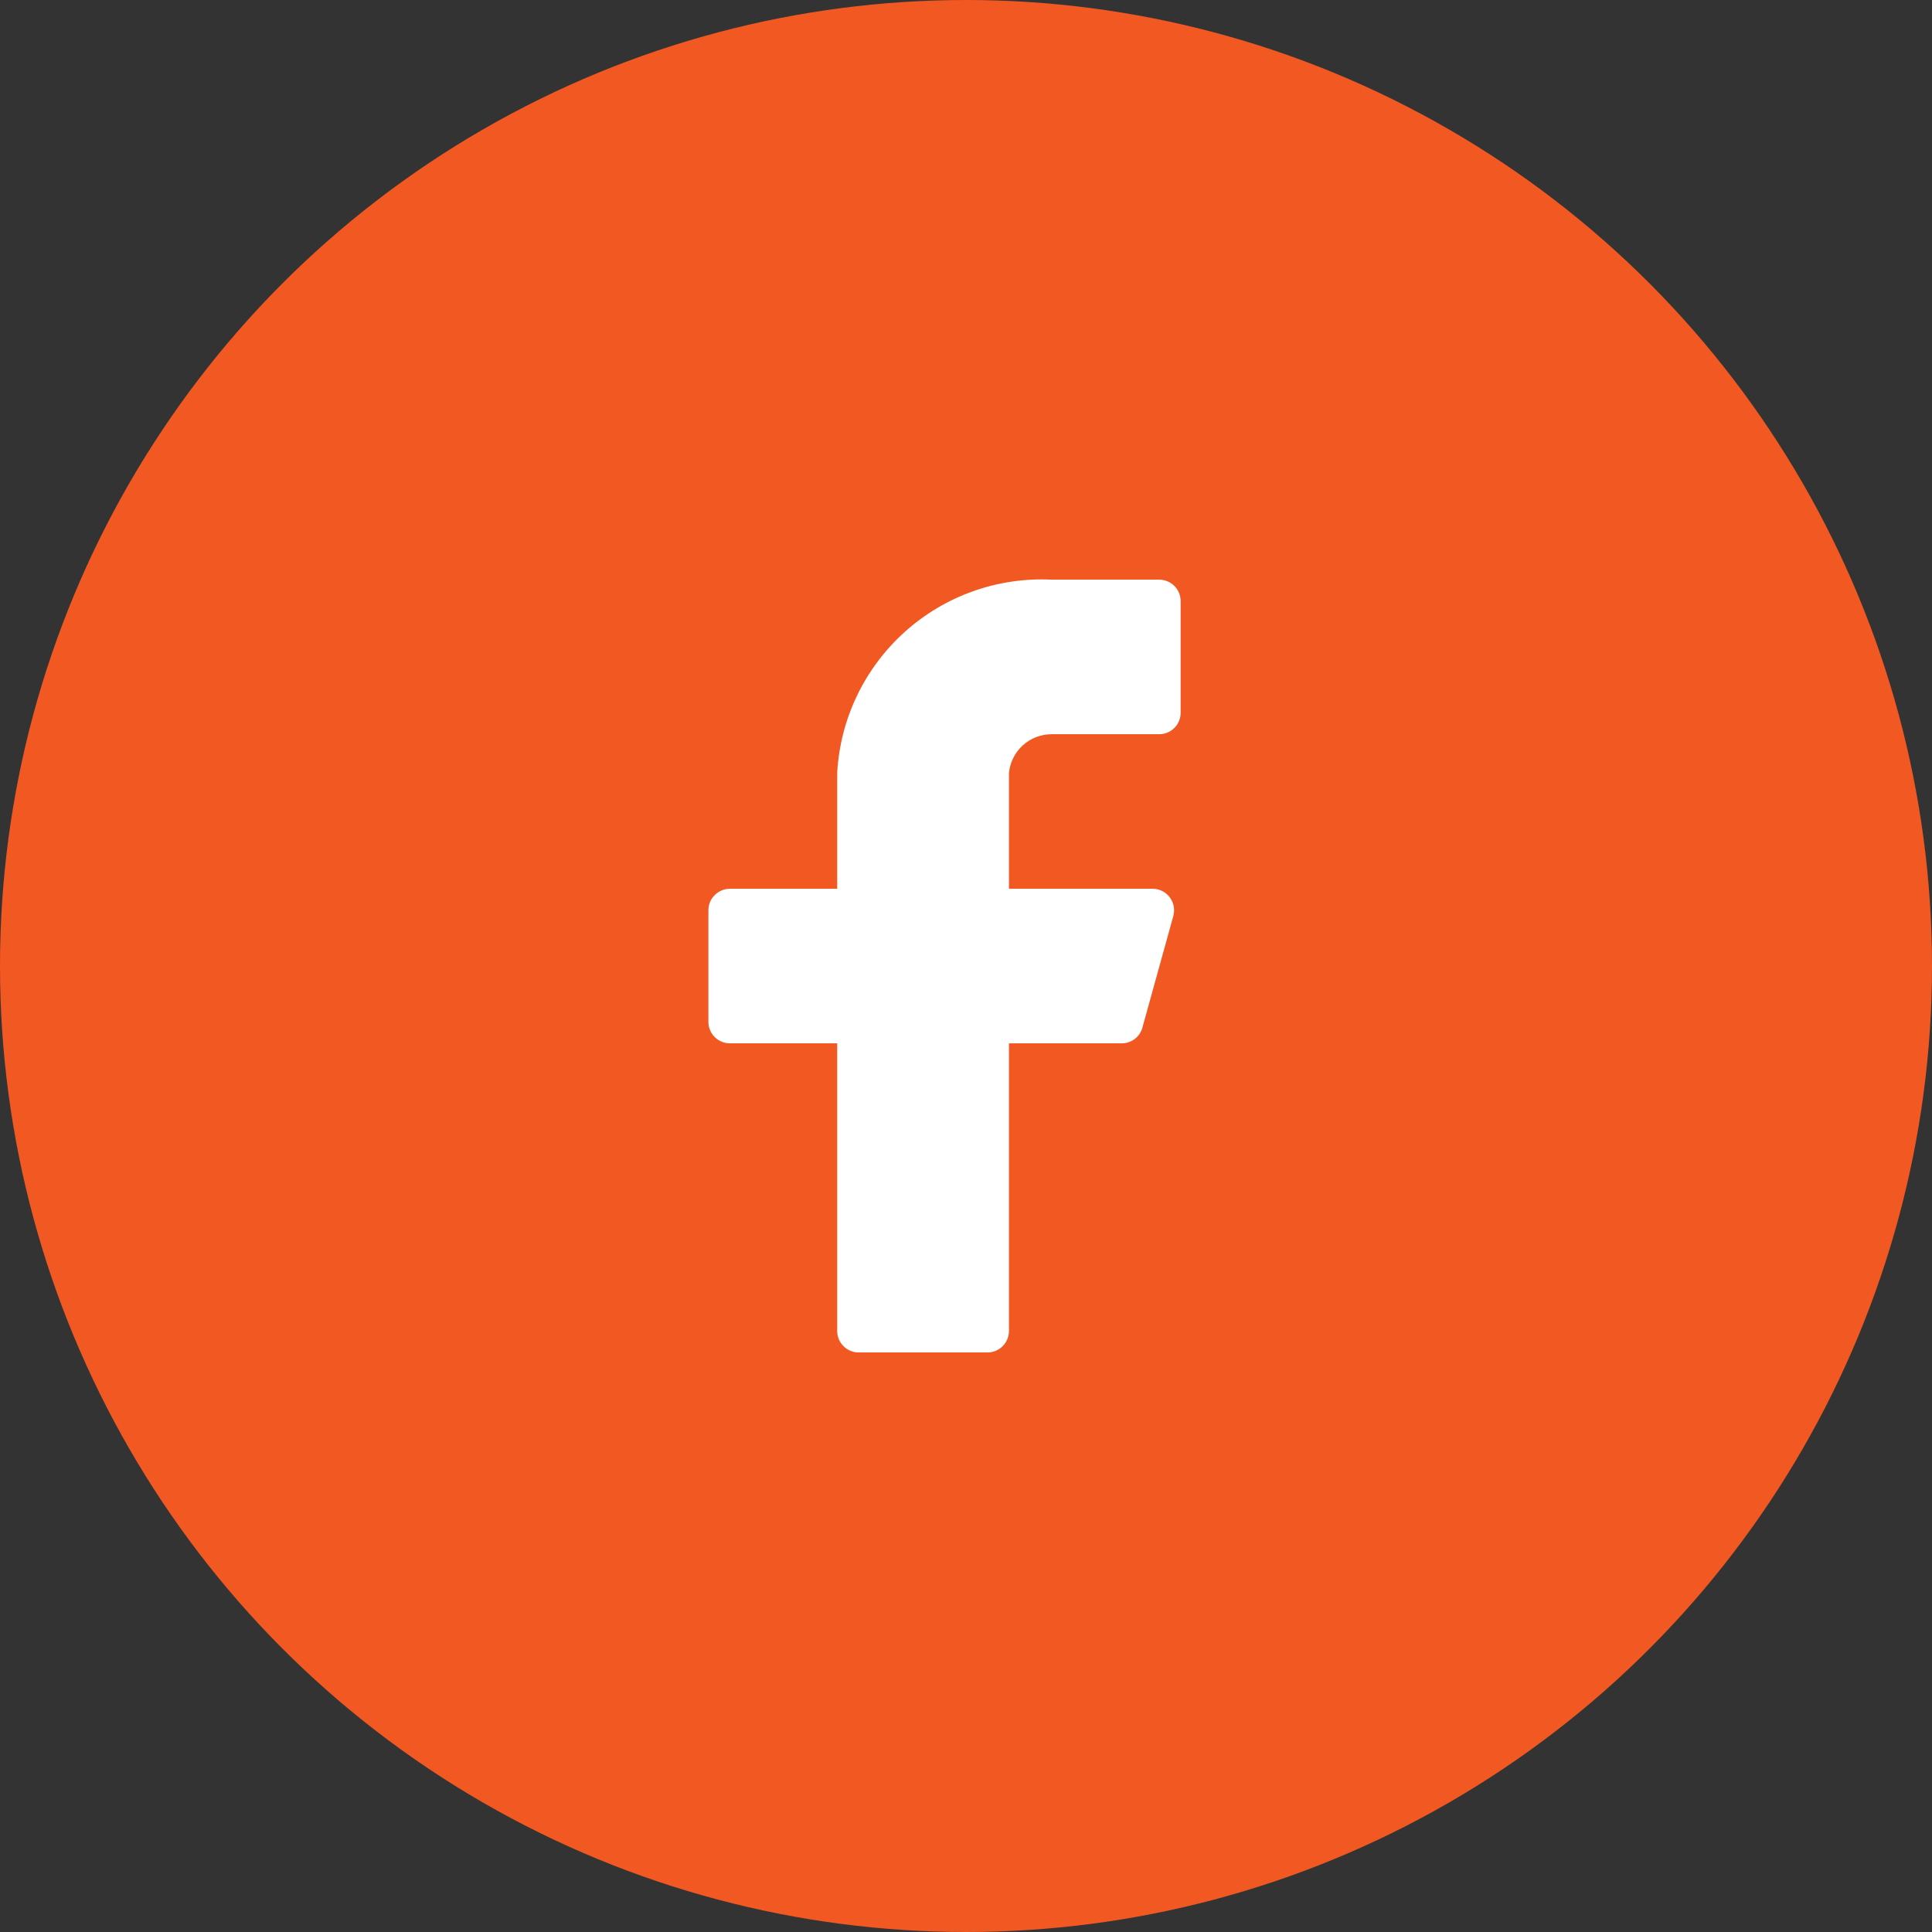 <svg width="30" height="30" viewBox="0 0 30 30" fill="none" xmlns="http://www.w3.org/2000/svg" xmlns:xlink="http://www.w3.org/1999/xlink">
	<rect x="0" y="0" width="30" height="30" fill="#333333" stroke="none"/>
	<desc>
			Created with Pixso.
	</desc>
	<defs/>
	<circle id="Ellipse 8" cx="15" cy="15" r="15" fill="#F25822" fill-opacity="1"/>
	<g opacity="0">
		<path id="Vector" d="M23 23L7 23L7 7L23 7L23 23Z" fill="#FFFFFF" fill-opacity="1" fill-rule="evenodd"/>
	</g>
	<path id="Vector" d="M18.333 9.334C18.333 9.246 18.298 9.161 18.236 9.099C18.173 9.036 18.088 9.001 18 9.001L16.333 9.001C15.494 8.959 14.672 9.251 14.048 9.813C13.423 10.376 13.046 11.162 13 12.001L13 13.801L11.333 13.801C11.245 13.801 11.16 13.836 11.098 13.899C11.035 13.961 11 14.046 11 14.134L11 15.868C11 15.956 11.035 16.041 11.098 16.103C11.16 16.166 11.245 16.201 11.333 16.201L13 16.201L13 20.668C13 20.756 13.035 20.841 13.098 20.903C13.16 20.966 13.245 21.001 13.333 21.001L15.333 21.001C15.422 21.001 15.507 20.966 15.569 20.903C15.632 20.841 15.667 20.756 15.667 20.668L15.667 16.201L17.413 16.201C17.488 16.202 17.56 16.178 17.619 16.134C17.678 16.089 17.721 16.026 17.74 15.954L18.22 14.221C18.233 14.172 18.235 14.12 18.225 14.07C18.215 14.02 18.194 13.973 18.163 13.932C18.132 13.892 18.093 13.859 18.047 13.836C18.001 13.813 17.951 13.801 17.9 13.801L15.667 13.801L15.667 12.001C15.683 11.836 15.761 11.683 15.884 11.572C16.007 11.461 16.168 11.4 16.333 11.401L18 11.401C18.088 11.401 18.173 11.366 18.236 11.303C18.298 11.241 18.333 11.156 18.333 11.068L18.333 9.334Z" fill="#FFFFFF" fill-opacity="1" fill-rule="nonzero"/>
</svg>
